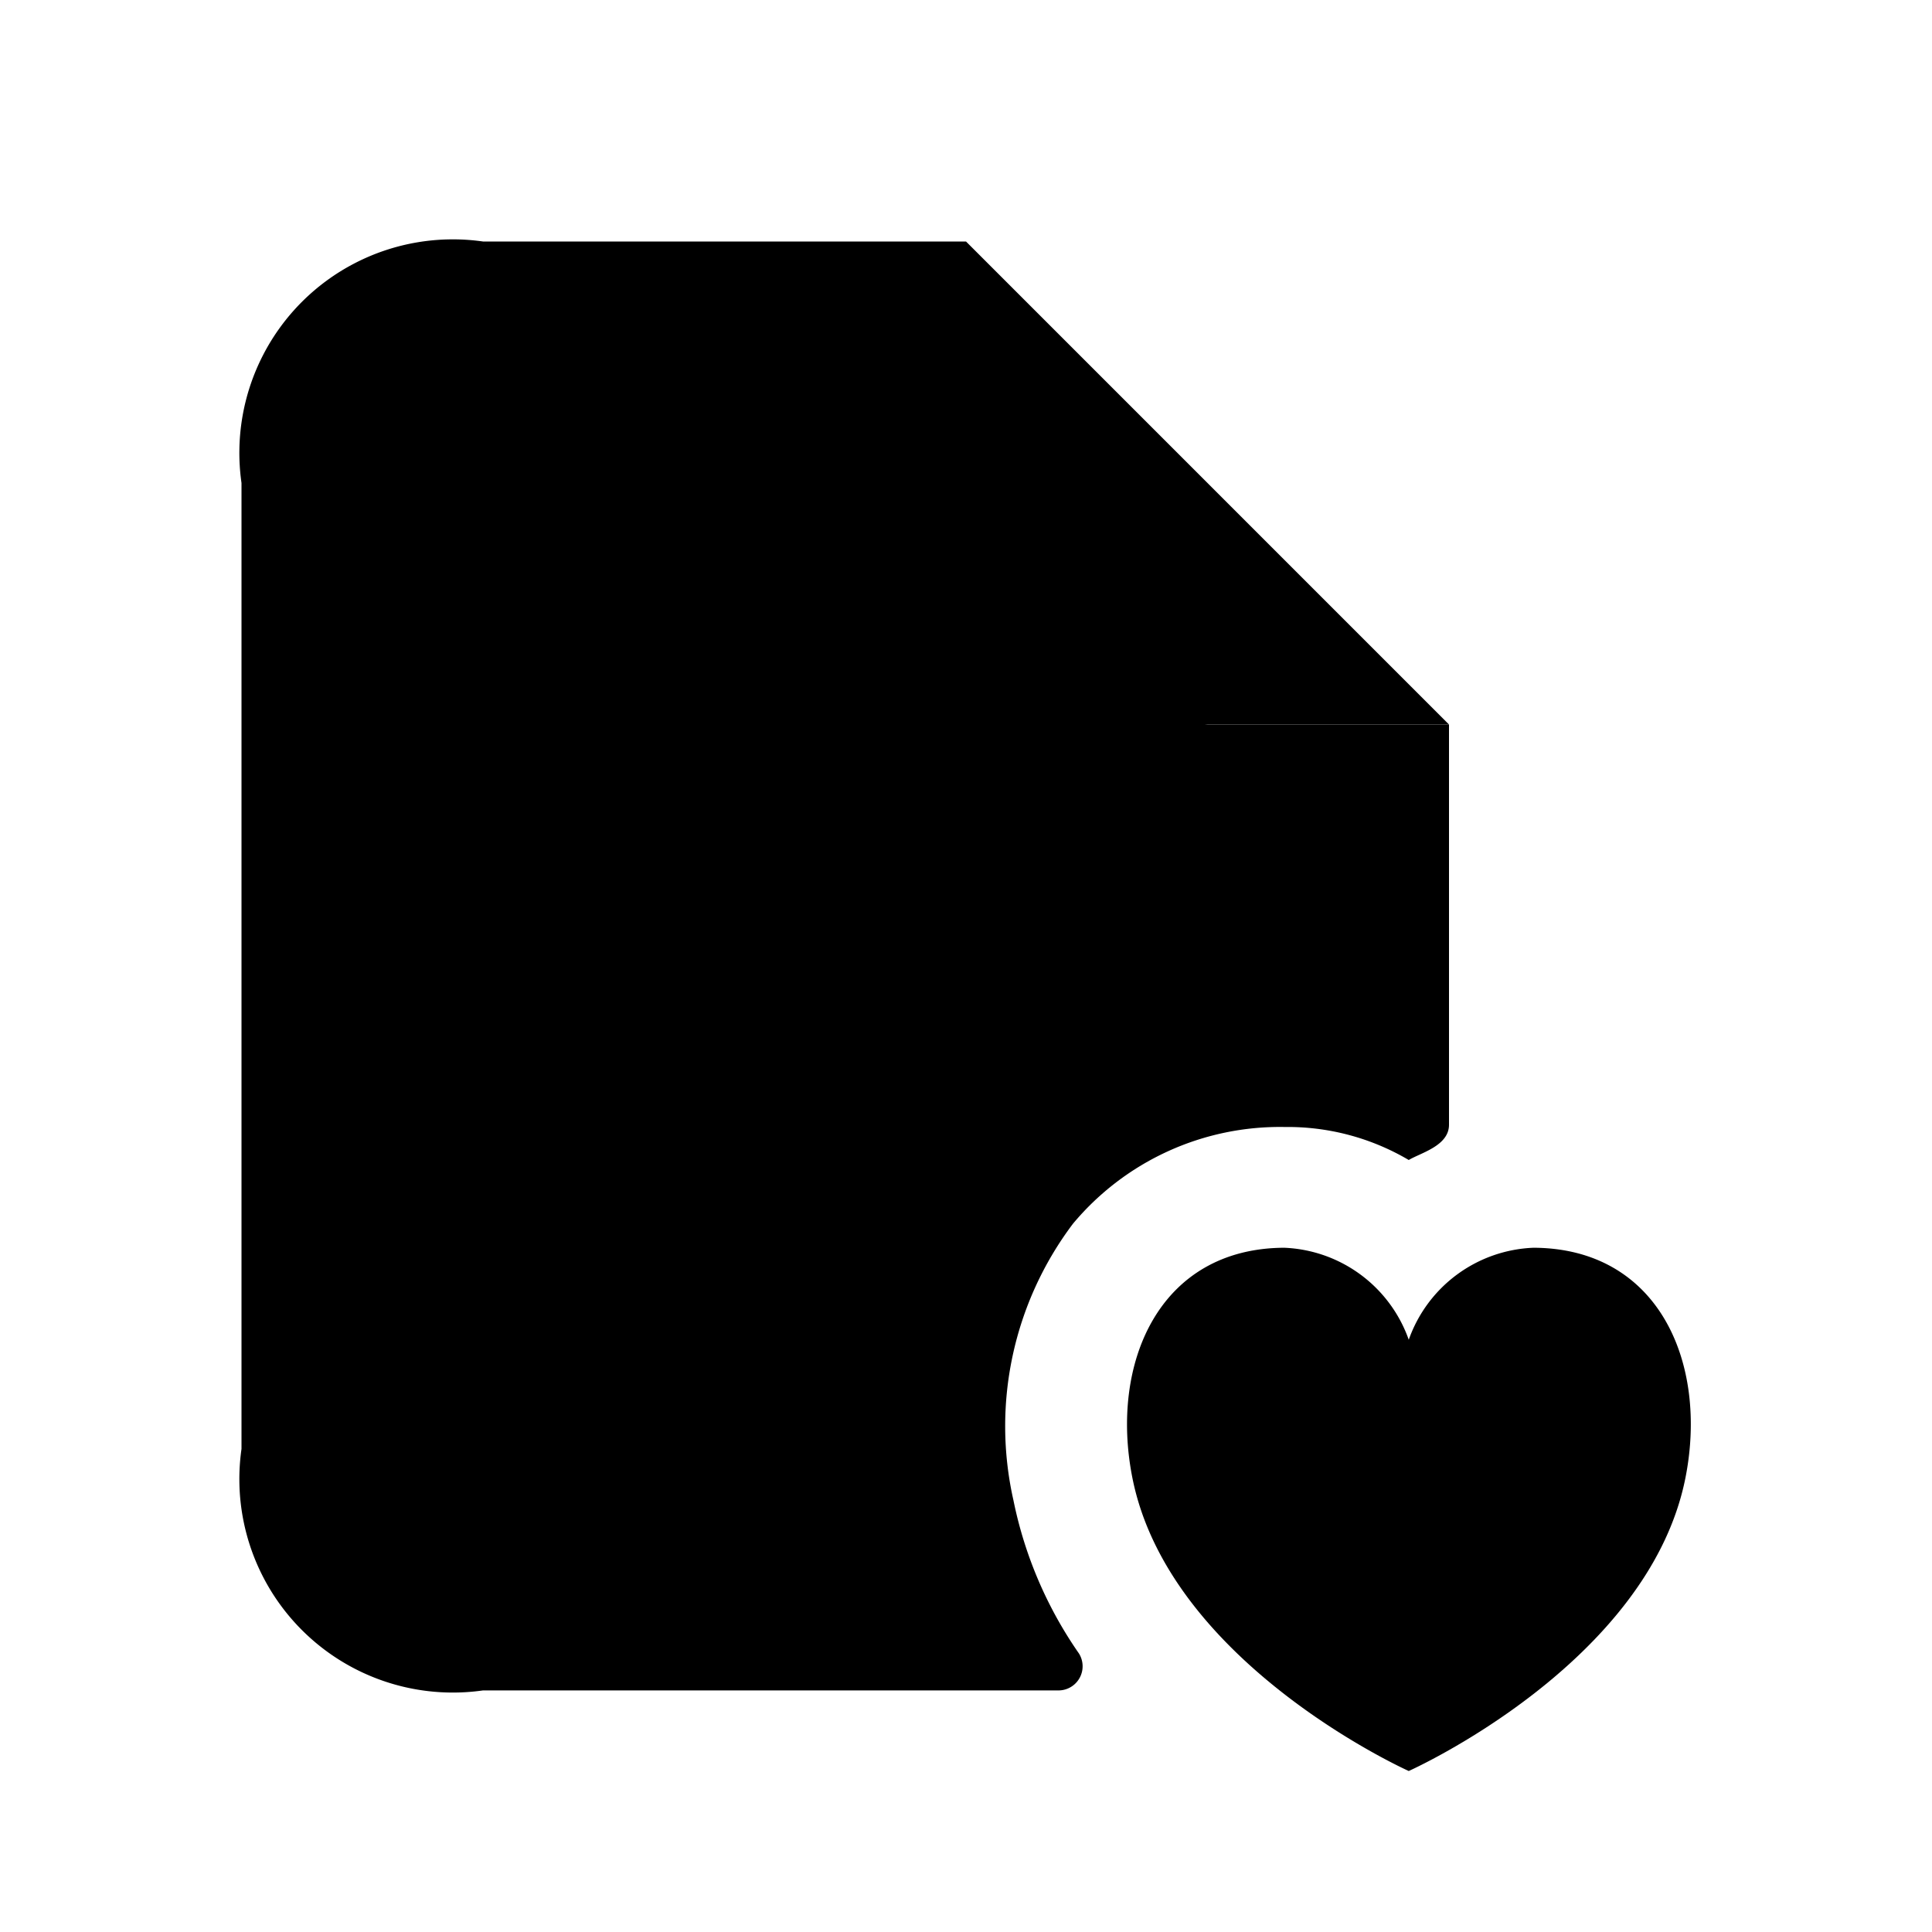 <svg xmlns="http://www.w3.org/2000/svg" width="24" height="24" viewBox="0 0 24 24">
    <path class="pr-icon-duotone-secondary" d="M18,9v4.972c0,.262-.35.348-.5.438A2.96,2.96,0,0,0,15.96,14a3.349,3.349,0,0,0-2.63,1.2,4.177,4.177,0,0,0-.74,3.44,5.1,5.1,0,0,0,.813,1.9.3.3,0,0,1-.251.459H6a2.652,2.652,0,0,1-3-3V6A2.652,2.652,0,0,1,6,3h6V6a3,3,0,0,0,3,3Z"/>
    <path class="pr-icon-duotone-primary" d="M15,9h3L12,3V6A2.652,2.652,0,0,0,15,9Z"/>
    <path class="pr-icon-duotone-primary" d="M20.938,18.354C20.482,20.668,17.5,22,17.5,22s-2.978-1.332-3.434-3.646c-.28-1.419.332-2.847,1.887-2.854A1.714,1.714,0,0,1,17.5,16.643,1.714,1.714,0,0,1,19.051,15.5C20.61,15.507,21.218,16.935,20.938,18.354Z"/>
    <path class="pr-icon-duotone-primary" d="M7.75,12A.75.75,0,1,1,7,11.25.75.75,0,0,1,7.75,12ZM7,15.25a.75.75,0,1,0,.75.75A.75.75,0,0,0,7,15.25ZM14.75,12a.75.75,0,0,0-.75-.75H9.5a.75.75,0,0,0,0,1.5H14A.75.75,0,0,0,14.75,12Zm-3,4a.75.75,0,0,0-.75-.75H9.5a.75.75,0,0,0,0,1.5H11A.75.75,0,0,0,11.75,16Z"/>
</svg>